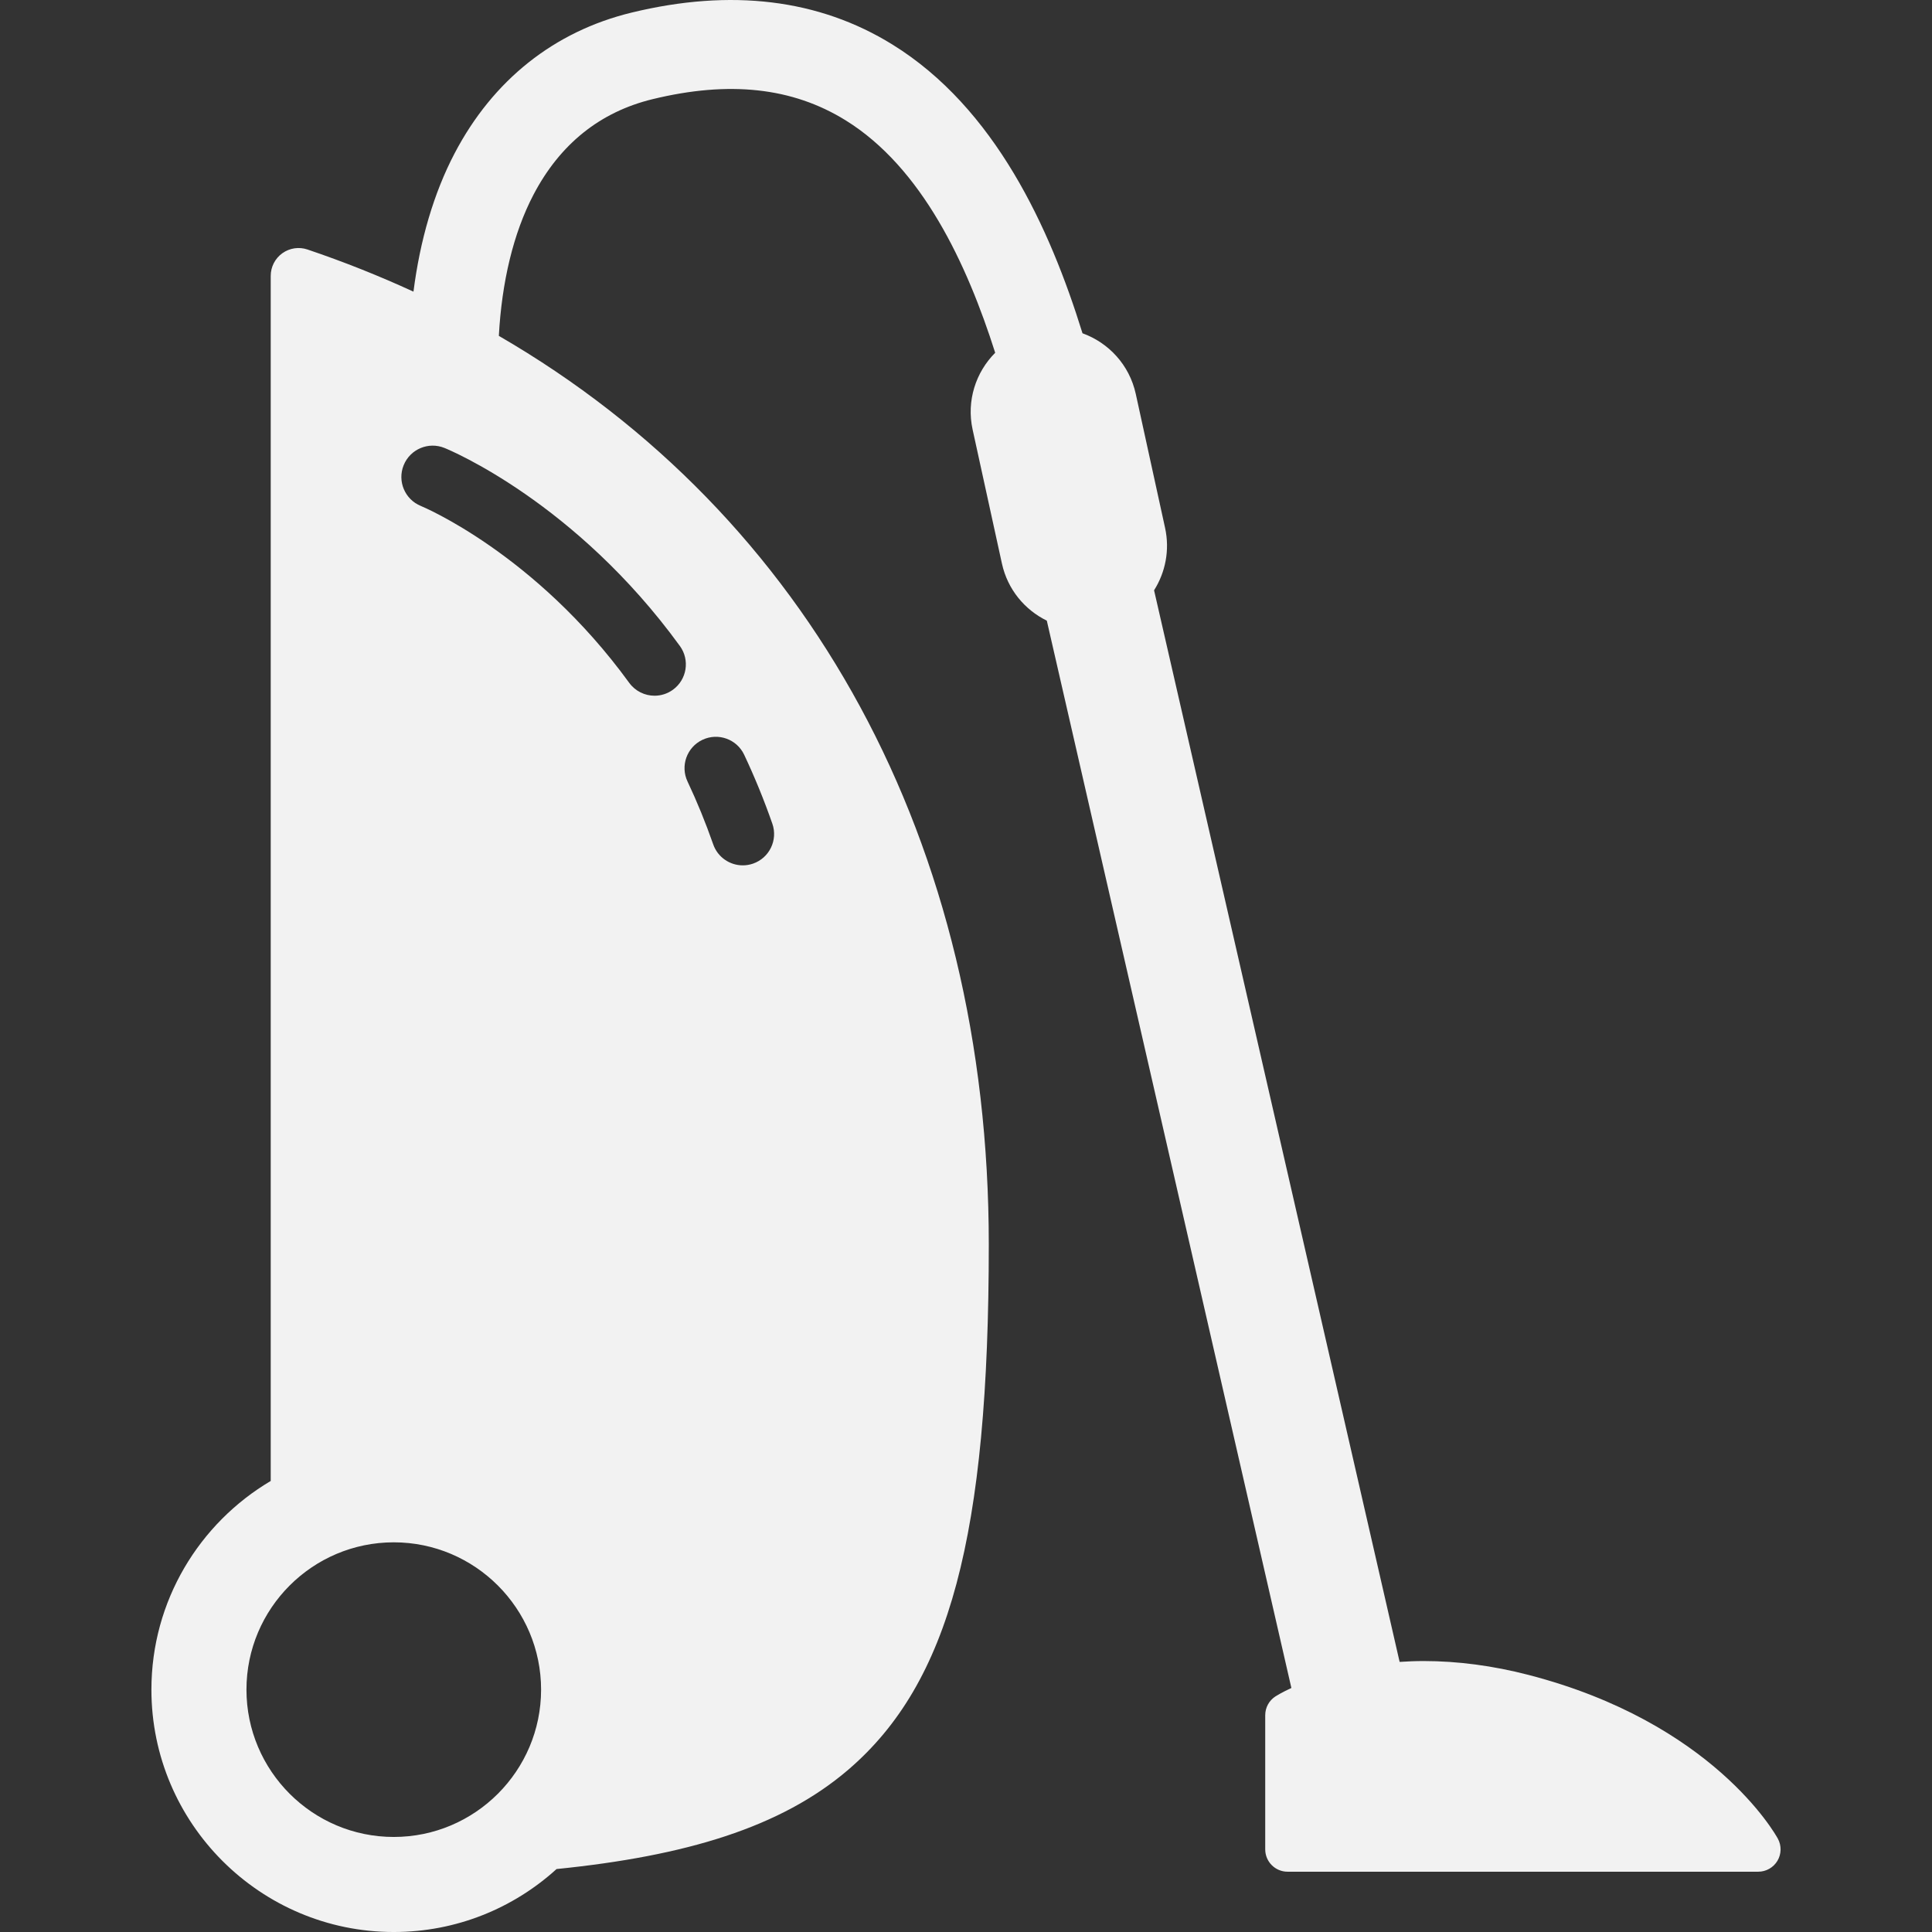 <?xml version="1.0" encoding="iso-8859-1"?>
<!-- Generator: Adobe Illustrator 18.1.1, SVG Export Plug-In . SVG Version: 6.00 Build 0)  -->
<svg xmlns="http://www.w3.org/2000/svg" xmlns:xlink="http://www.w3.org/1999/xlink" version="1.1" id="Capa_1" x="0px" y="0px" viewBox="0 0 334.534 334.534" style="enable-background:new 0 0 334.534 334.534;" xml:space="preserve" width="512px" height="512px">
<rect x="0" y="0" width="334.534" height="334.534" fill="#333333" stroke="none"/>
<path d="M307.843,318.371c-0.445-0.816-11.275-20.095-43.178-28.354c-6.154-1.593-12.264-2.401-18.162-2.401  c-1.446,0-2.817,0.062-4.152,0.15l-42.519-185.554c1.96-3.102,2.751-6.944,1.905-10.811l-5.074-23.193  c-1.102-5.036-4.709-8.867-9.224-10.5c-5.653-18.259-15.146-39.017-32.931-50.009c-12.709-7.856-27.906-9.709-45.164-5.513  c-13.39,3.256-23.979,11.679-30.623,24.357c-3.62,6.907-5.994,15.08-7.127,23.958c-5.894-2.712-12.011-5.155-18.353-7.299  c-1.472-0.498-3.092-0.256-4.354,0.649c-1.262,0.905-2.01,2.363-2.01,3.916v208.668c-12.353,7.312-20.659,20.767-20.659,36.134  c0,23.14,18.825,41.966,41.965,41.966c10.839,0,20.731-4.131,28.186-10.901c22.327-2.259,38.85-7.182,50.552-17.234  c17.482-15.018,24.293-40.509,24.293-90.919c0-69.618-31.112-126.19-84.836-157.324c0.505-9.296,2.5-17.768,6.003-24.454  c4.591-8.76,11.524-14.321,20.607-16.529c13.287-3.231,24.215-2.039,33.412,3.646c13.258,8.195,21.021,24.845,25.923,40.264  c-3.361,3.368-5.001,8.314-3.908,13.307l5.074,23.193c0.981,4.483,3.948,8.01,7.771,9.885l42.349,184.811  c-1.688,0.785-2.635,1.379-2.752,1.454c-1.108,0.712-1.777,1.938-1.777,3.255v23.236c0,2.137,1.732,3.869,3.869,3.869h81.5  c1.365,0,2.63-0.72,3.327-1.894C308.47,321.024,308.497,319.569,307.843,318.371z M68.183,318.077  c-14.065,0-25.508-11.443-25.508-25.509c0-14.065,11.443-25.509,25.508-25.509c14.065,0,25.508,11.443,25.508,25.509  C93.691,306.633,82.248,318.077,68.183,318.077z M121.637,128.1c2.709-1.279,5.941-0.12,7.22,2.589  c1.811,3.836,3.453,7.853,4.878,11.938c0.987,2.828-0.505,5.921-3.333,6.908c-0.591,0.207-1.194,0.304-1.787,0.304  c-2.242,0-4.34-1.401-5.121-3.638c-1.301-3.728-2.796-7.389-4.446-10.882C117.77,132.611,118.929,129.379,121.637,128.1z   M117.723,111.853c1.761,2.423,1.224,5.815-1.199,7.576c-0.963,0.7-2.079,1.037-3.184,1.037c-1.677,0-3.33-0.775-4.392-2.235  C92.664,95.823,73.079,87.693,72.883,87.614c-2.776-1.126-4.113-4.289-2.986-7.064c1.126-2.776,4.289-4.113,7.064-2.986  C77.879,77.935,99.635,86.965,117.723,111.853z" fill="#F2F2F2"/>
<g>
</g>
<g>
</g>
<g>
</g>
<g>
</g>
<g>
</g>
<g>
</g>
<g>
</g>
<g>
</g>
<g>
</g>
<g>
</g>
<g>
</g>
<g>
</g>
<g>
</g>
<g>
</g>
<g>
</g>
</svg>
